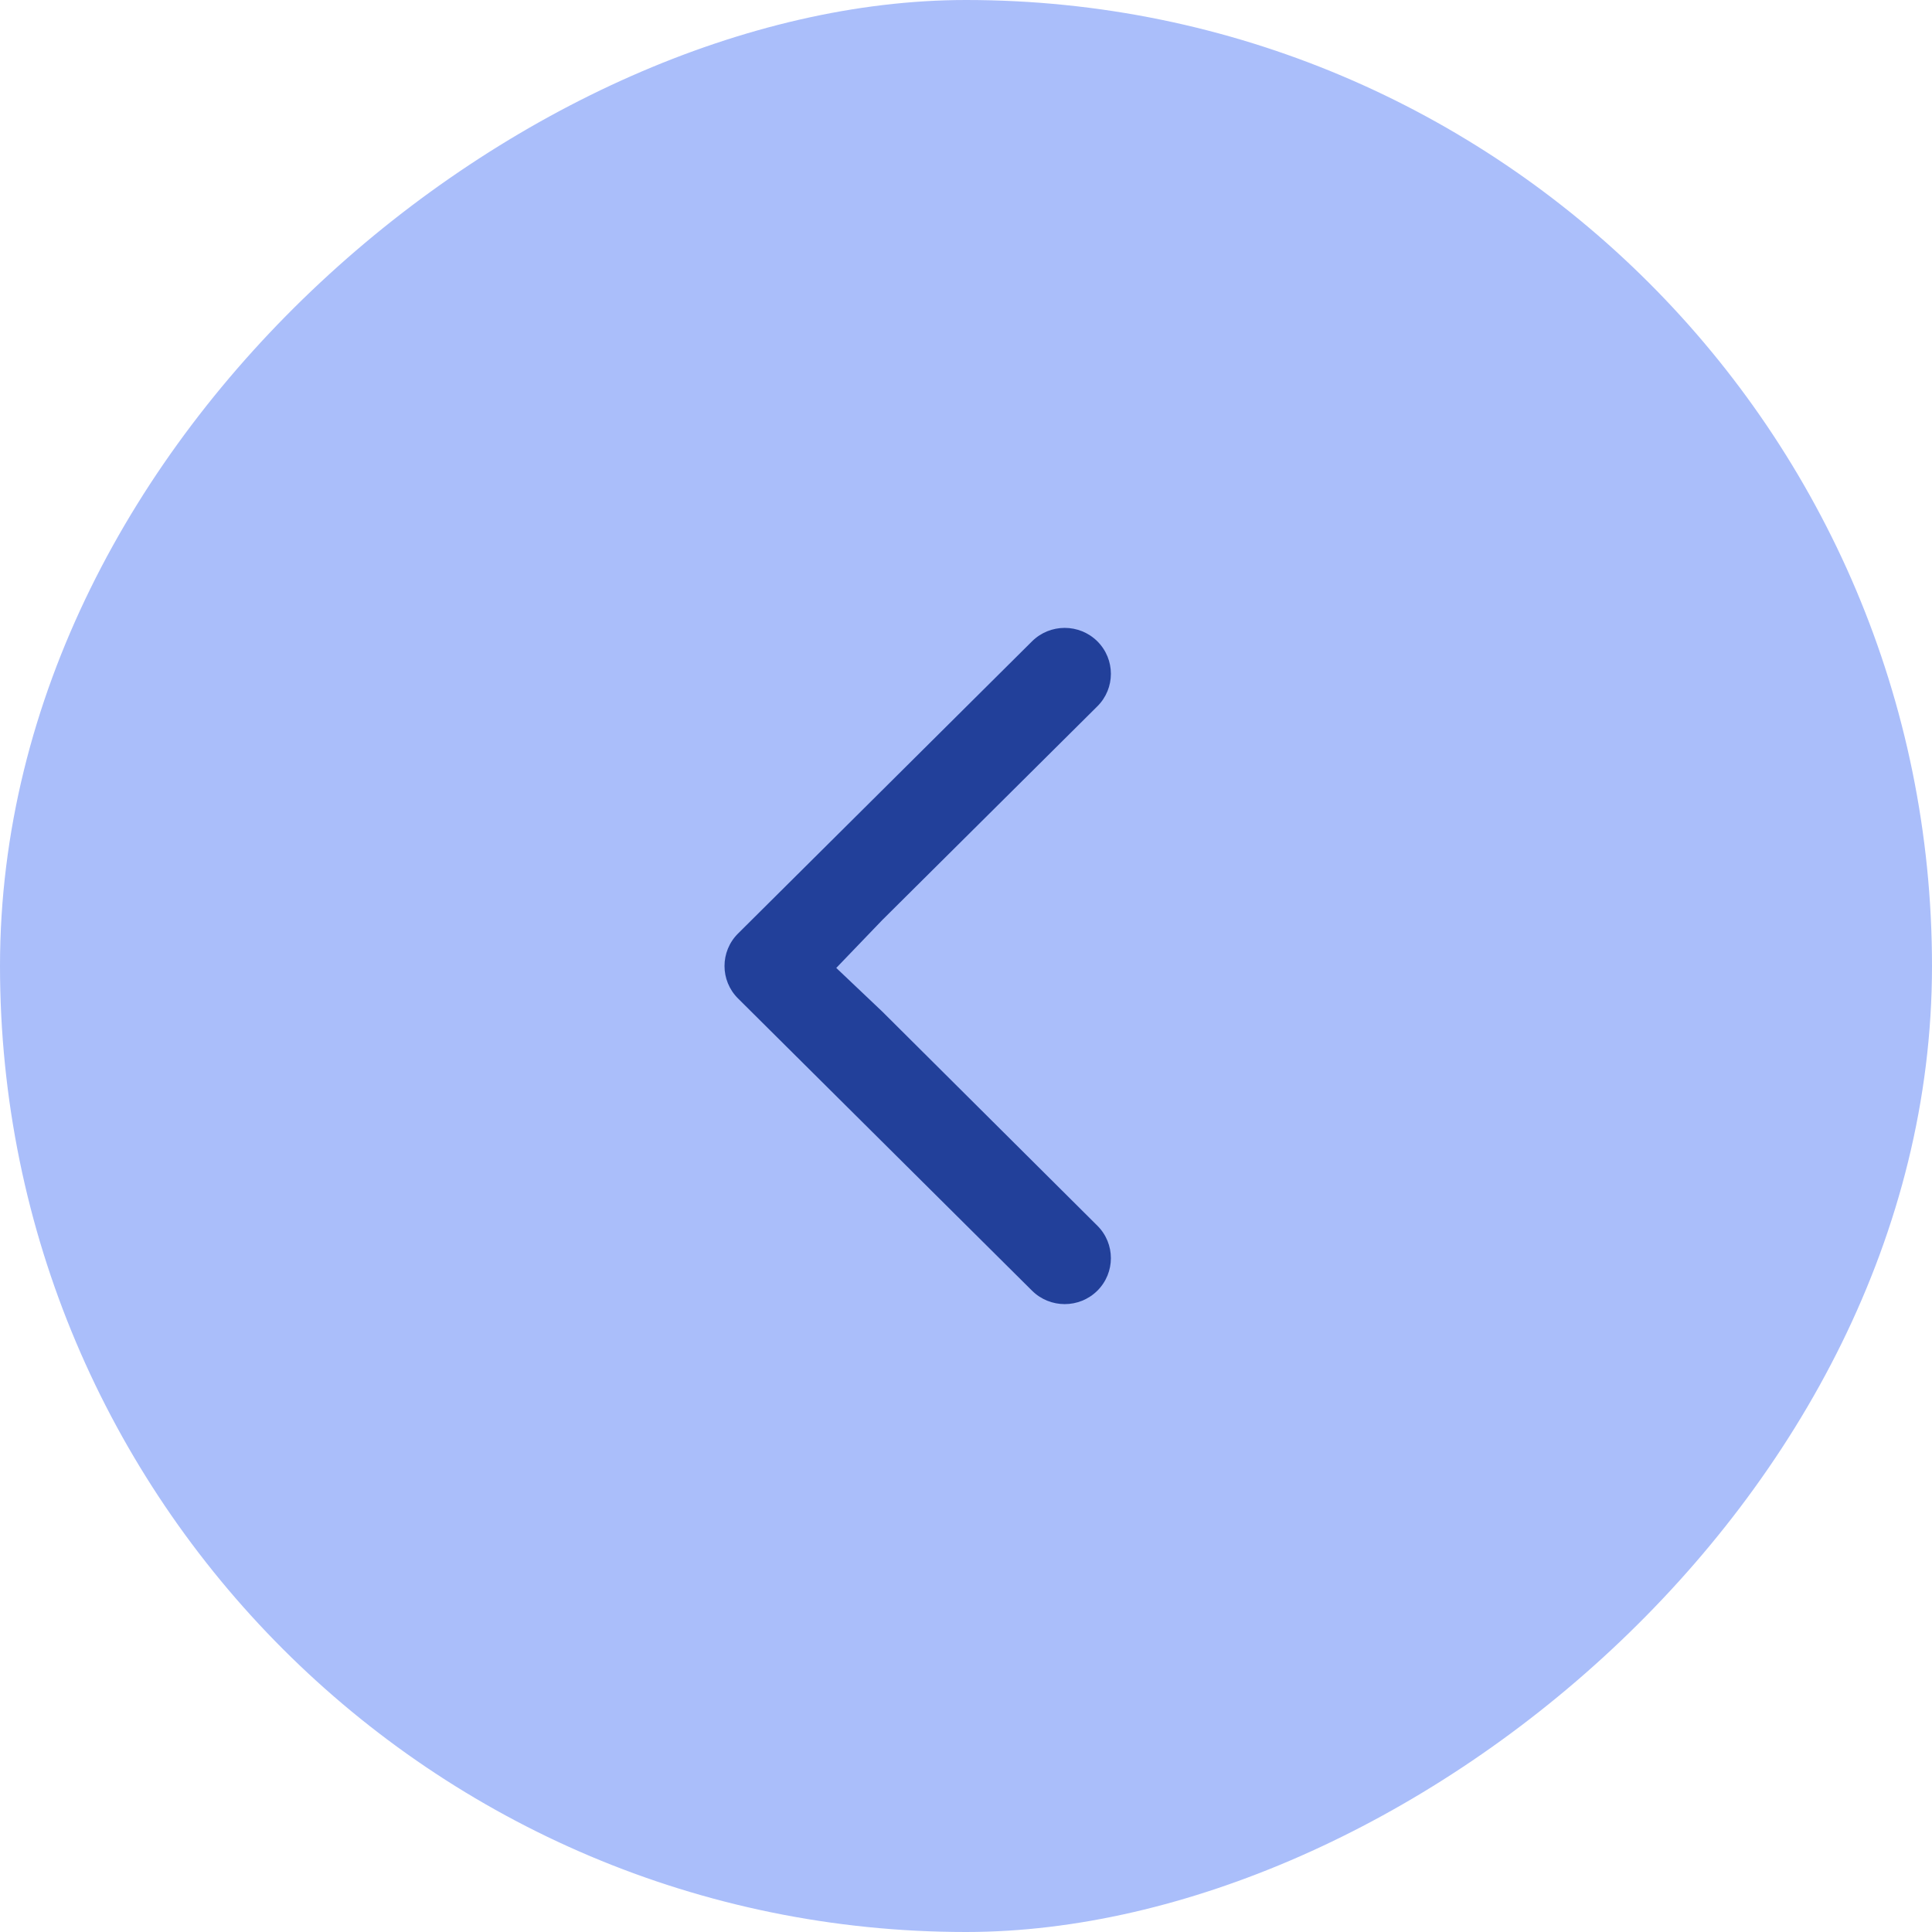 <svg width="40" height="40" viewBox="0 0 40 40" fill="none" xmlns="http://www.w3.org/2000/svg" class='left2'>
<rect x="0.5" y="39.5" width="39" height="39" rx="19.5" transform="rotate(-90 0.5 39.5)" fill="#AABEFA"/>
<rect x="0.5" y="39.5" width="39" height="39" rx="19.5" transform="rotate(-90 0.5 39.5)" stroke="#AABEFA"/>
<path fill-rule="evenodd" clip-rule="evenodd" d="M21.367 26.722L15.28 20.672C14.907 20.301 14.907 19.699 15.28 19.328L21.367 13.278C21.741 12.907 22.346 12.907 22.72 13.278C23.093 13.65 23.093 14.252 22.72 14.623L18.266 19.049L17.314 20.04L18.266 20.943L22.72 25.377C23.093 25.748 23.093 26.35 22.72 26.722C22.346 27.093 21.741 27.093 21.367 26.722Z" fill="#22409A"/>
</svg>
